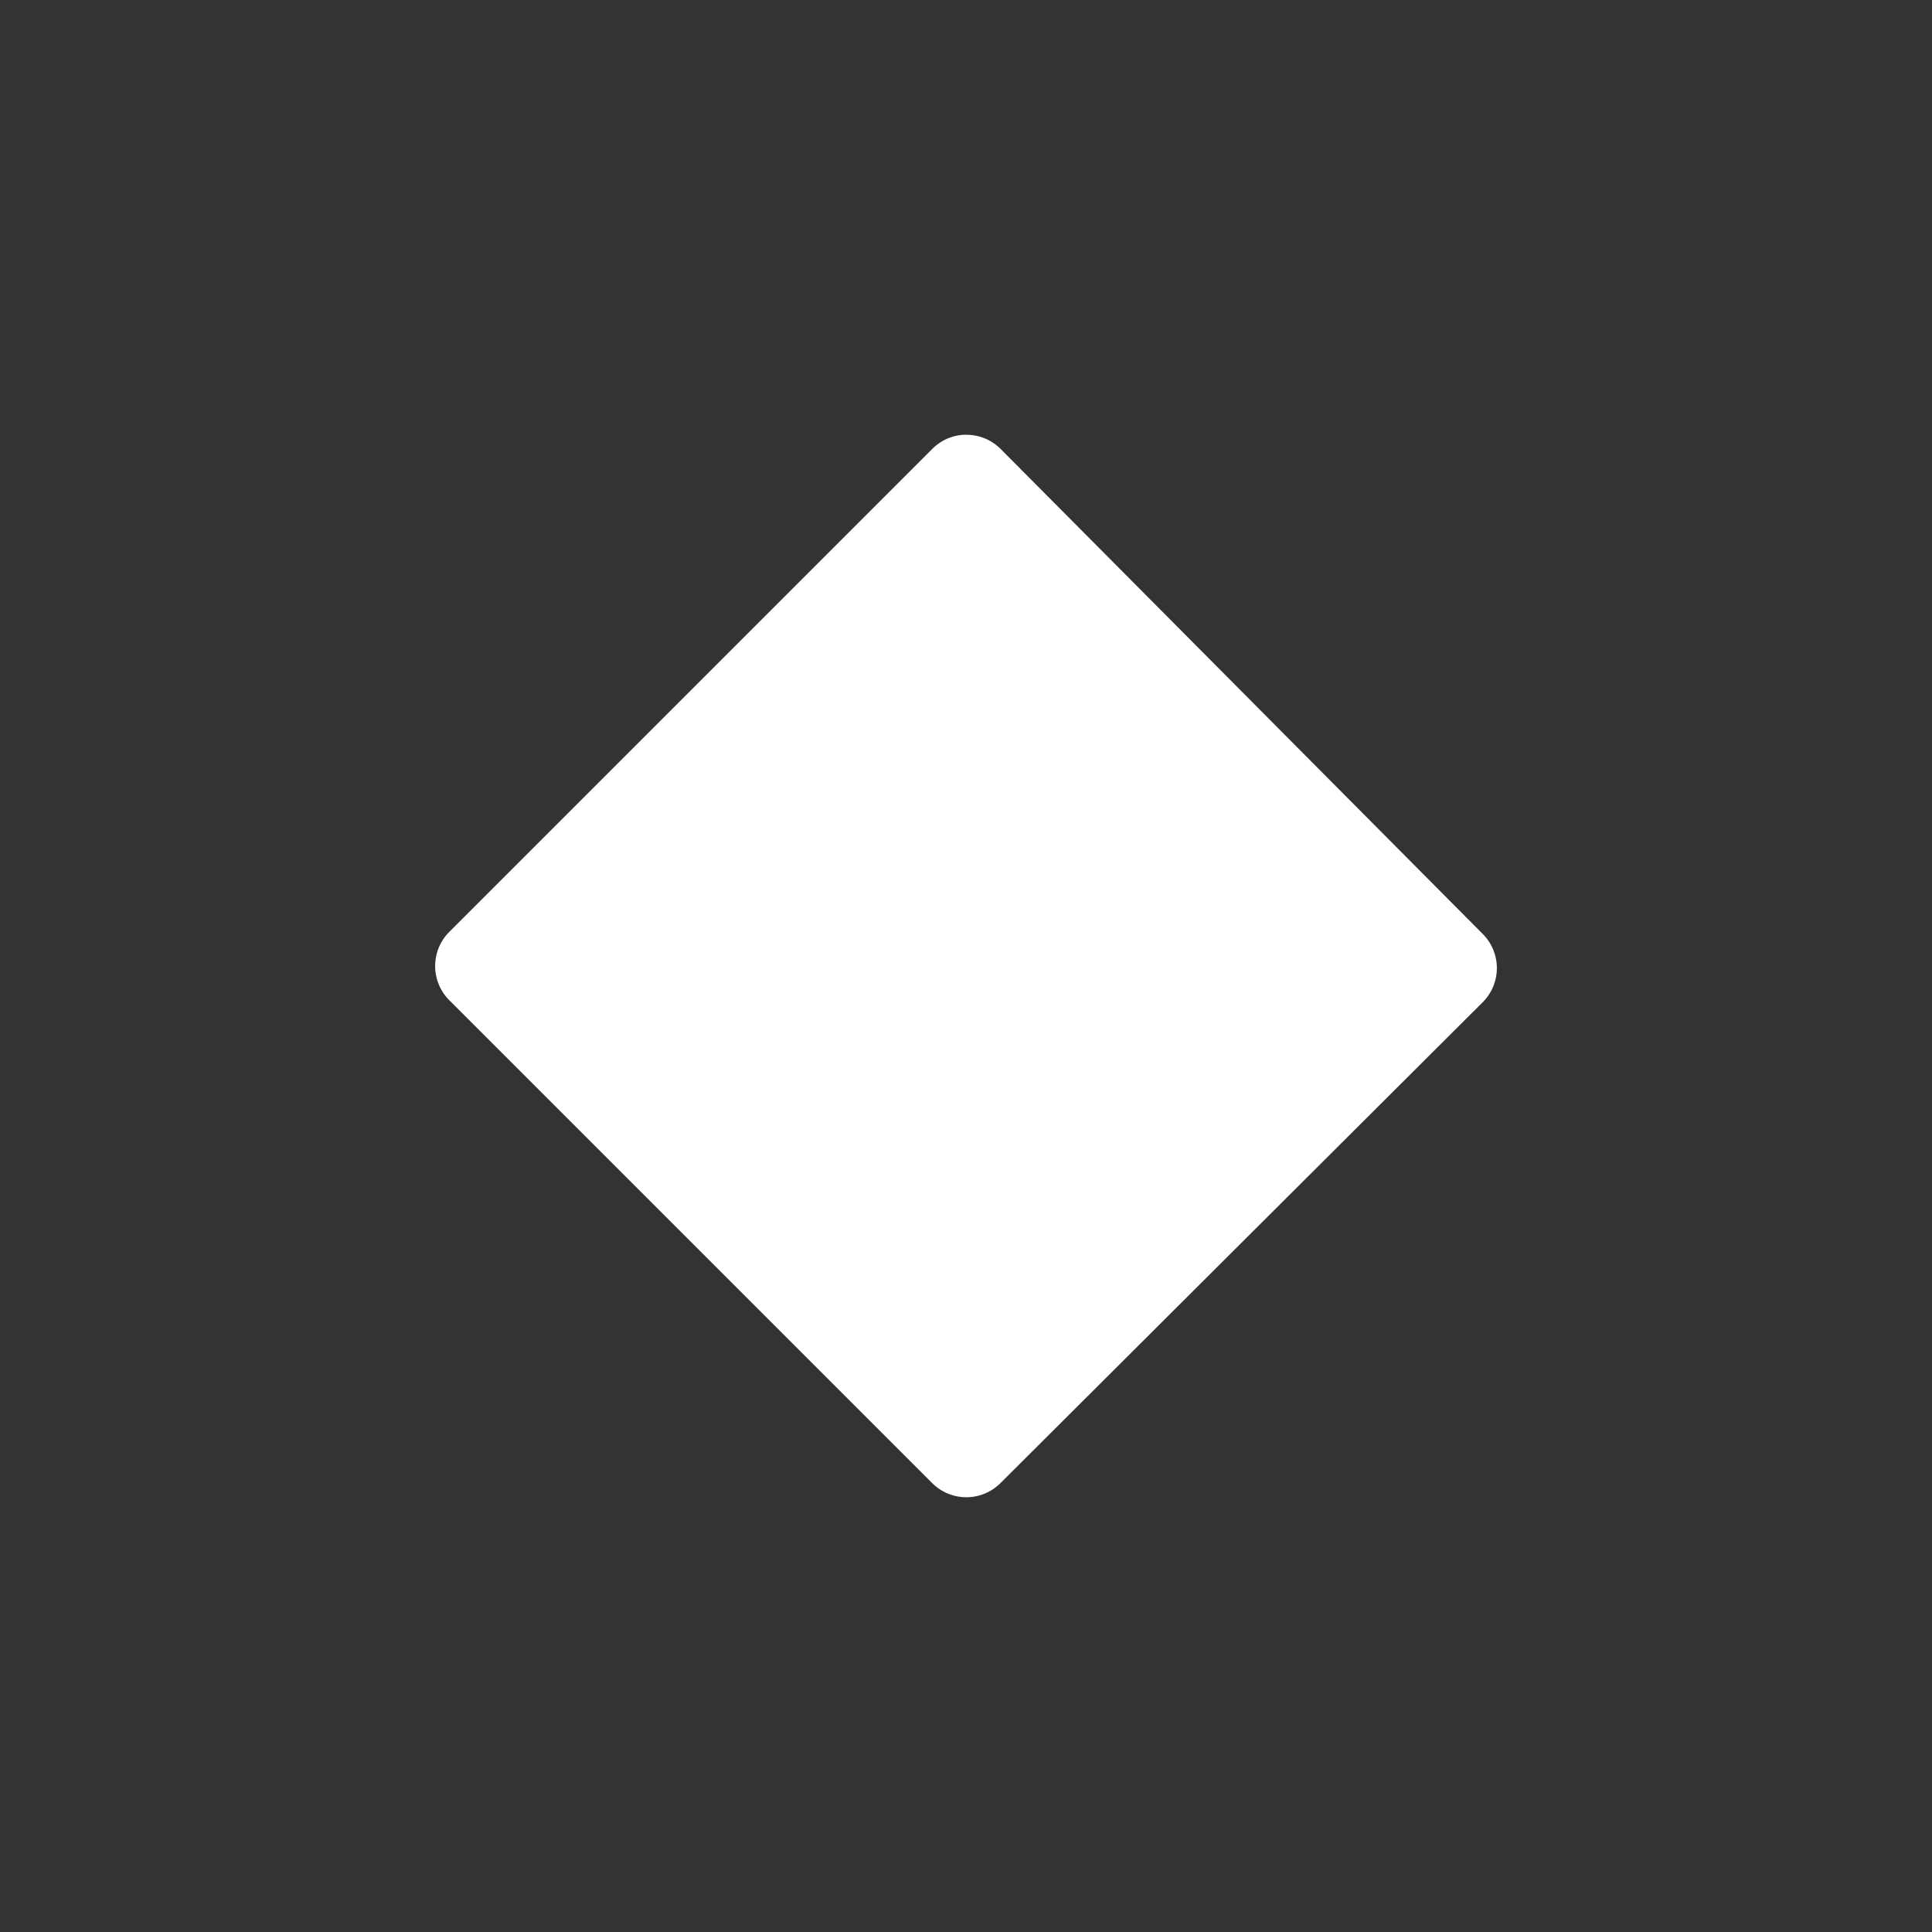 <svg height="64" width="64" viewBox="0 0 20 20"><rect x="0" y="0" width="20" height="20" fill="#333333" stroke="none"/><title>decorate_keyframe</title><g fill="#ffffff" class="nc-icon-wrapper"><g transform="translate(0 0)"><path d="M9.997 4.5a.5.5 0 0 0-.346.147l-5 5a.5.5 0 0 0 0 .707l5 5a.5.5 0 0 0 .705 0l4.992-4.978a.5.5 0 0 0 .002-.707l-4.992-5.022a.5.5 0 0 0-.361-.146z" class="nc-icon-wrapper"></path></g></g></svg>